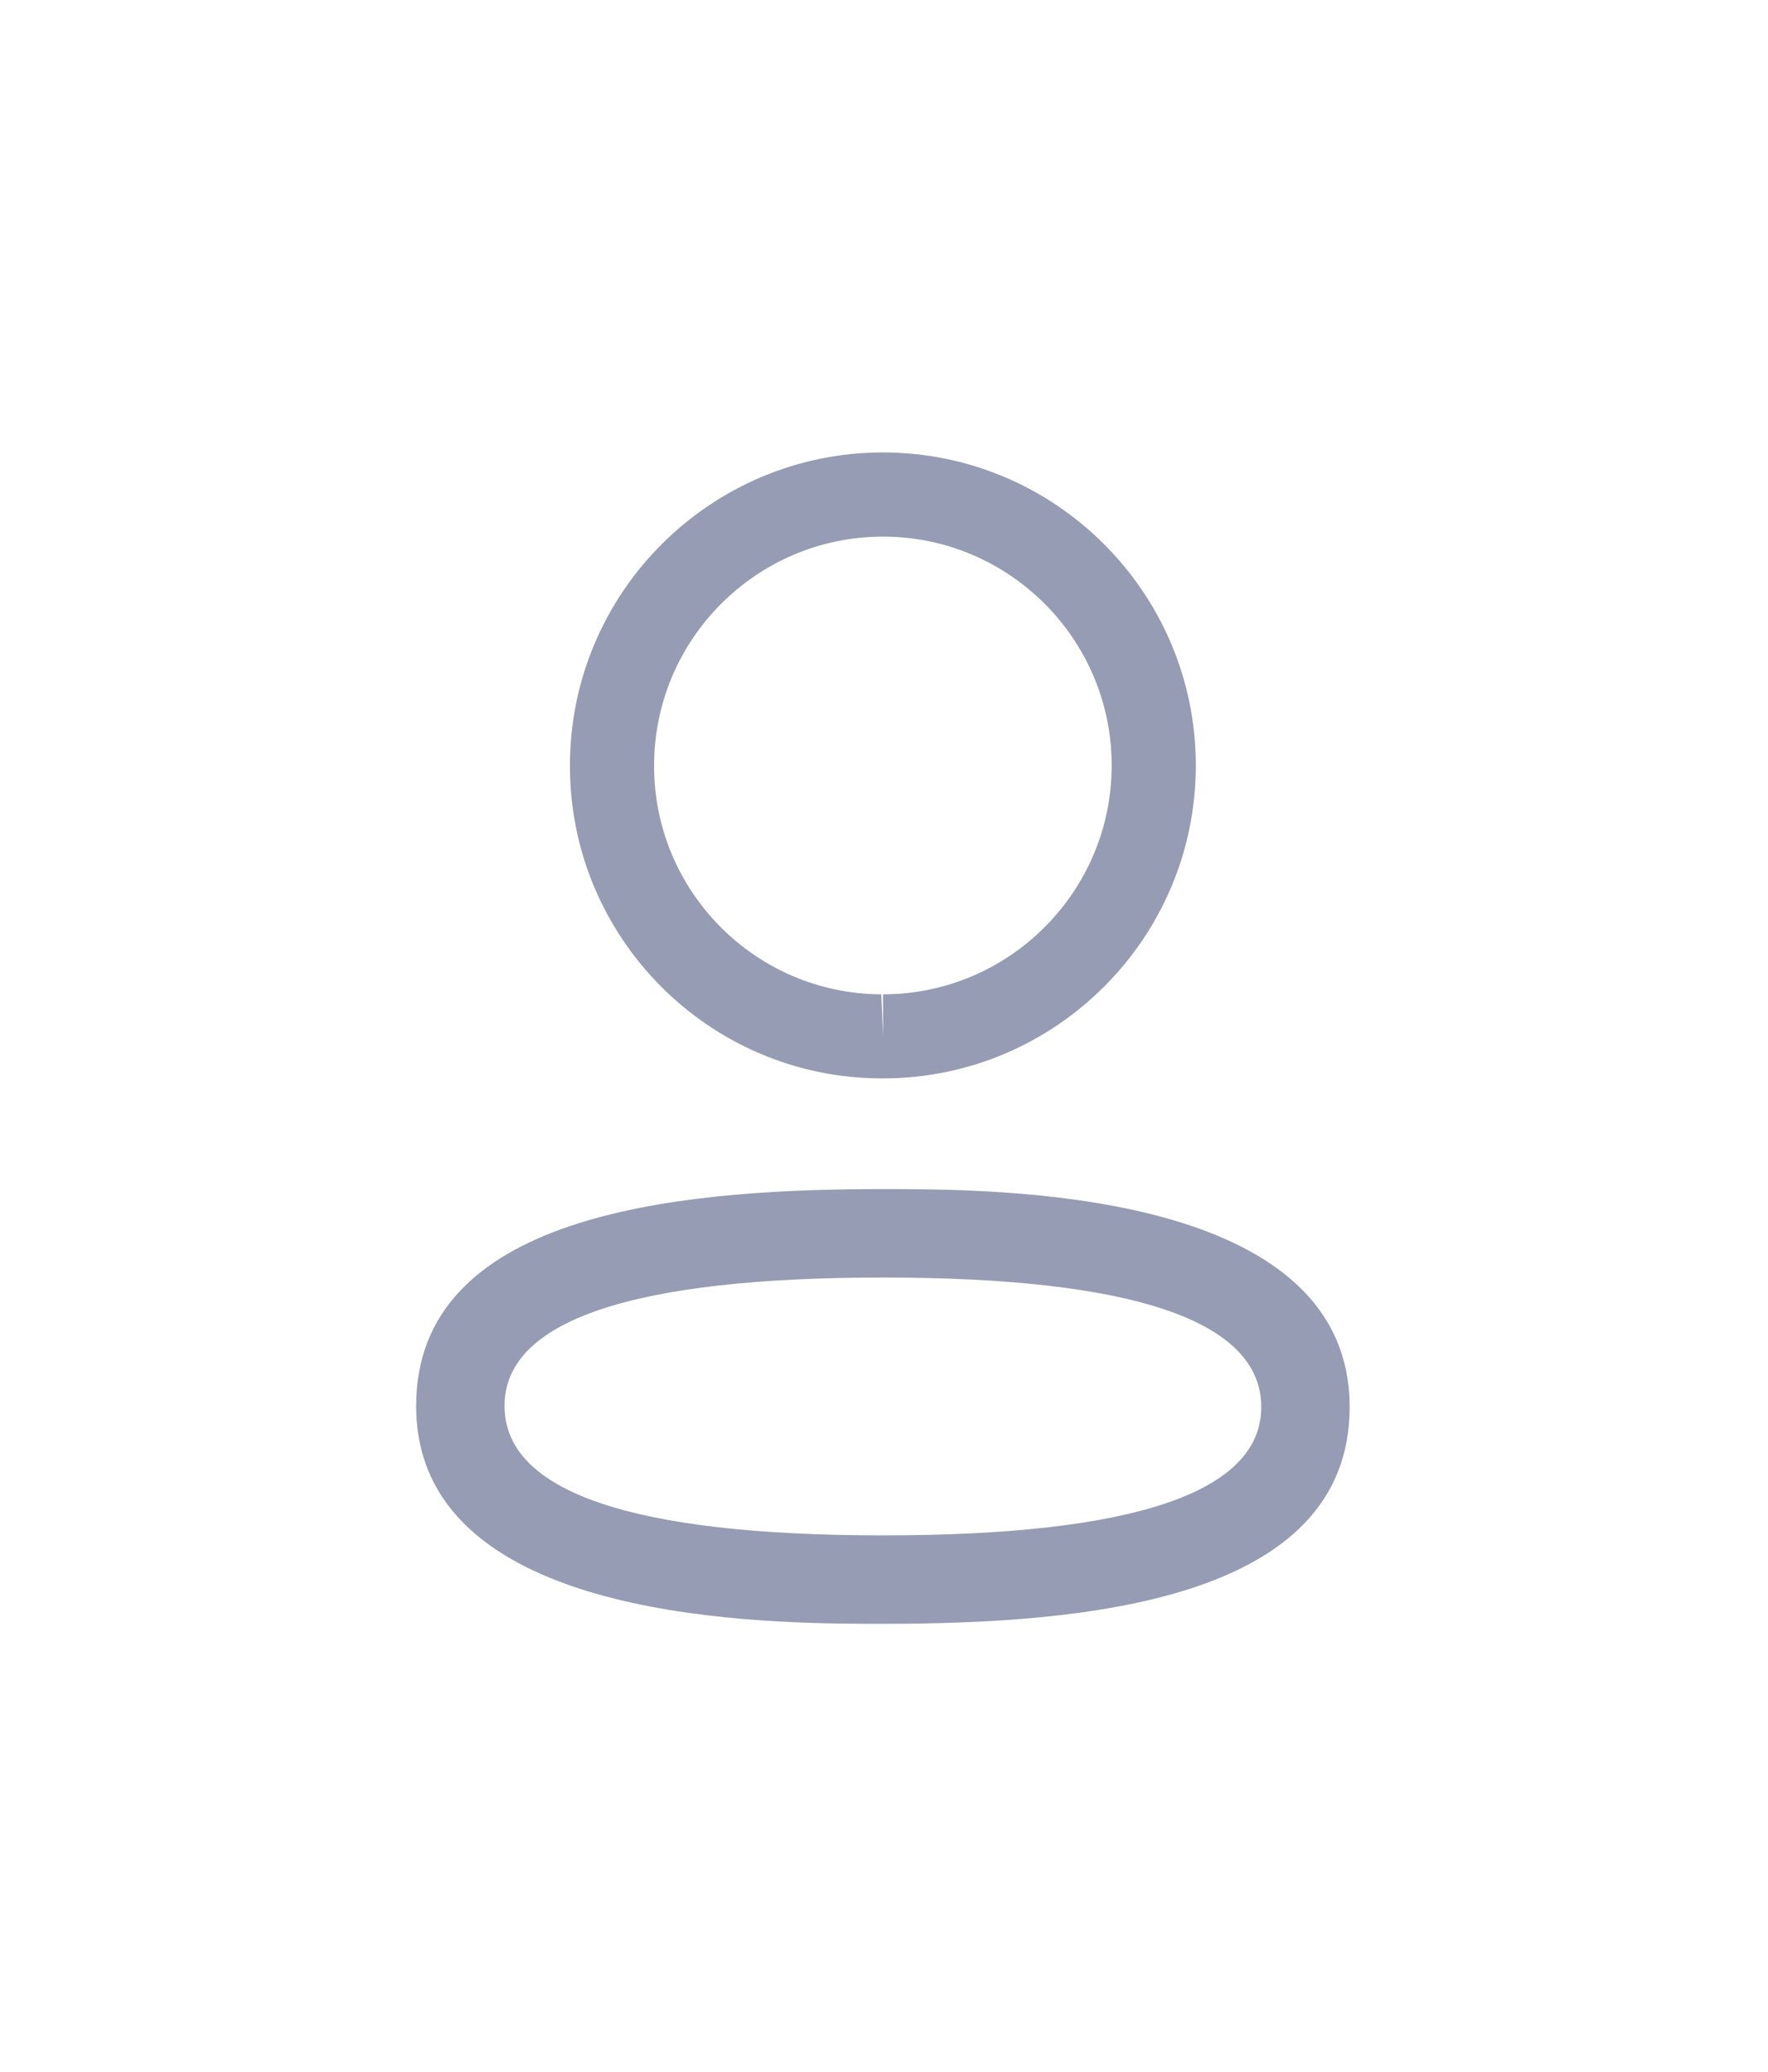 <svg width="35" height="41" viewBox="0 0 35 41" fill="none" xmlns="http://www.w3.org/2000/svg">
<path fill-rule="evenodd" clip-rule="evenodd" d="M26.718 27.846C26.718 31.691 21.445 32.136 17.48 32.136L17.196 32.136C14.669 32.129 8.238 31.97 8.238 27.823C8.238 24.056 13.3 23.552 17.235 23.533L17.763 23.533C20.29 23.539 26.718 23.699 26.718 27.846ZM17.48 25.283C12.508 25.283 9.988 26.137 9.988 27.823C9.988 29.524 12.508 30.386 17.48 30.386C22.45 30.386 24.968 29.532 24.968 27.846C24.968 26.145 22.45 25.283 17.48 25.283ZM17.48 8.954C20.895 8.954 23.673 11.733 23.673 15.149C23.673 18.565 20.895 21.342 17.48 21.342H17.442C14.033 21.332 11.272 18.552 11.283 15.145C11.283 11.733 14.062 8.954 17.48 8.954ZM17.48 10.62C14.982 10.62 12.949 12.651 12.949 15.149C12.941 17.638 14.958 19.668 17.446 19.678L17.48 20.511V19.678C19.976 19.678 22.007 17.645 22.007 15.149C22.007 12.651 19.976 10.62 17.48 10.62Z" fill="#969CB4"/>
</svg>
